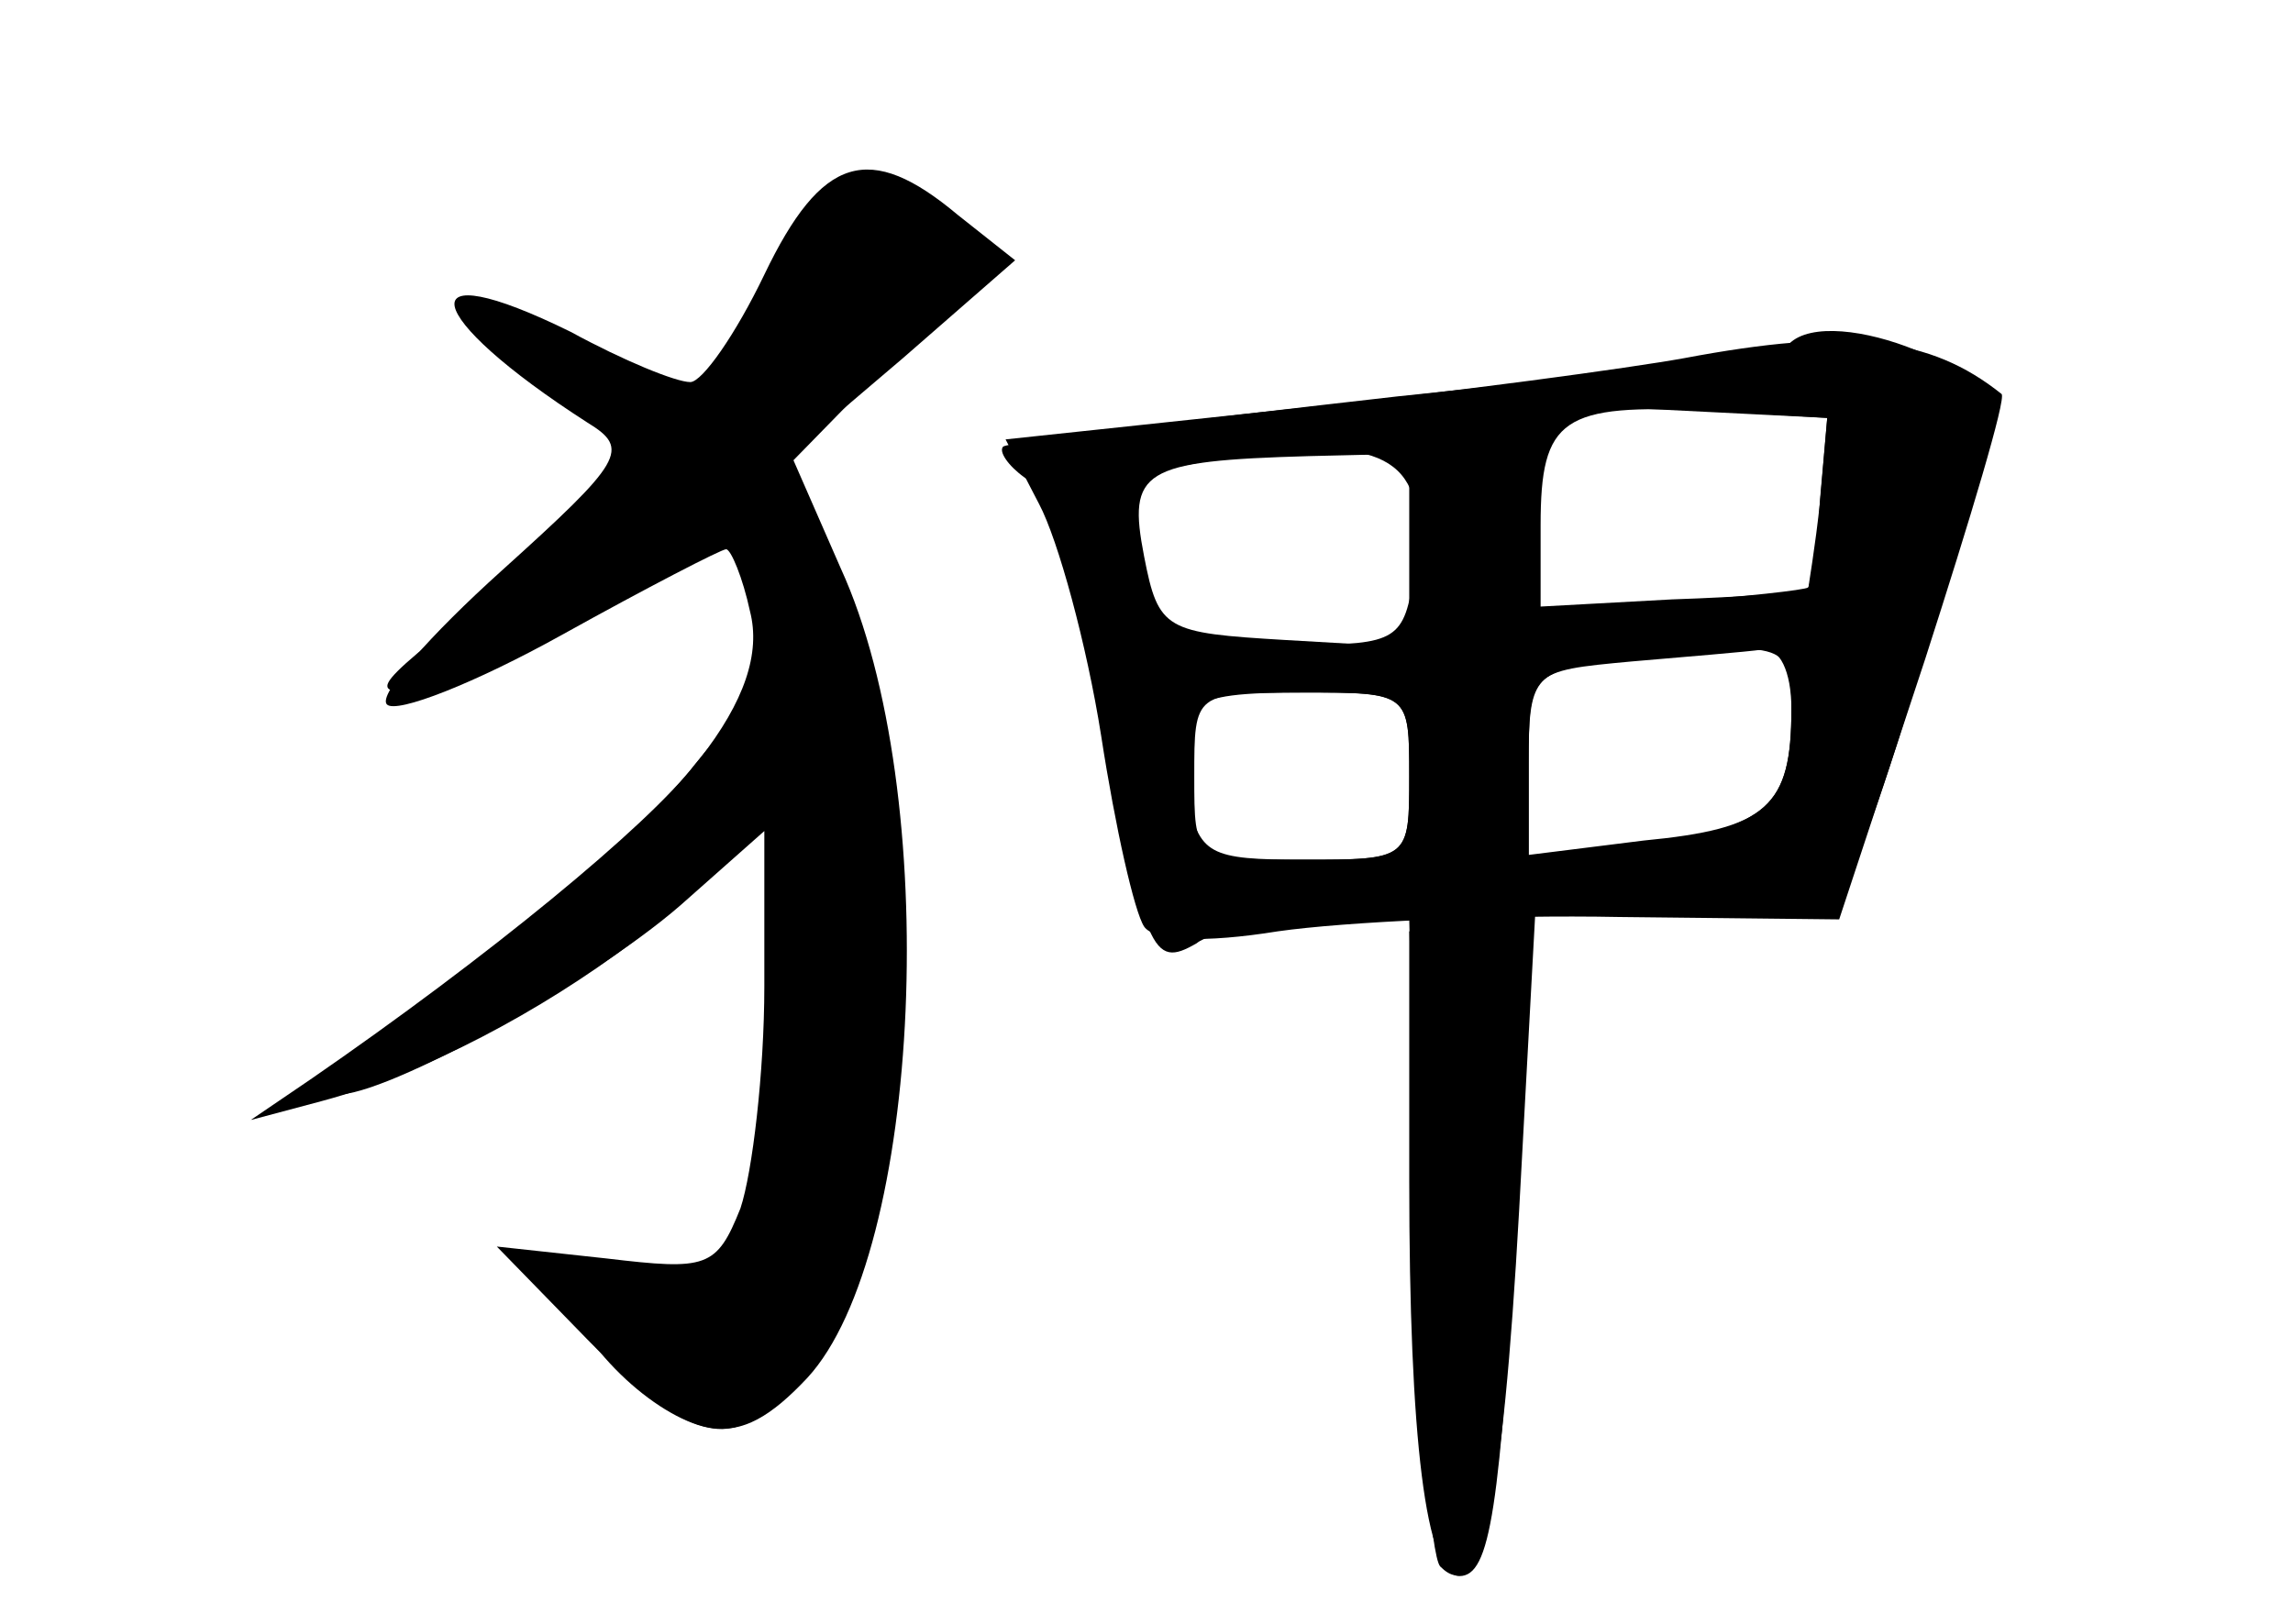 <?xml version="1.0" standalone="no"?>
<!DOCTYPE svg PUBLIC "-//W3C//DTD SVG 20010904//EN"
 "http://www.w3.org/TR/2001/REC-SVG-20010904/DTD/svg10.dtd">
<svg version="1.0" xmlns="http://www.w3.org/2000/svg"
 width="96pt" height="68pt" viewBox="0 0 96 68"
 preserveAspectRatio="xMidYMid meet">
<g transform="translate(0,68) scale(0.1,-0.1)" fill="#000000" stroke="none">
<g id="part-0" class="char-part">
  <path d="M320 565 c-12 -25 -26 -45 -31 -45 -6 0 -28 9 -50 21 -69 34 -63 7 7
-38 18 -11 15 -16 -36 -62 -30 -27 -52 -52 -48 -56 4 -4 37 9 73 29 36 20 67
36 69 36 2 0 7 -12 10 -26 9 -35 -27 -81 -115 -147 -38 -29 -65 -53 -60 -55
15 -5 107 45 146 79 l35 31 0 -65 c0 -36 -5 -78 -10 -93 -10 -25 -14 -26 -56
-21 l-46 5 38 -39 c44 -45 62 -48 92 -16 48 52 57 245 14 339 l-21 48 47 40
47 41 -24 19 c-37 31 -57 25 -81 -25z"/>
  <path d="M749 536 c-3 -3 -76 -13 -164 -22 -88 -10 -162 -19 -165 -21 -2 -2 2
-8 9 -13 8 -4 22 -49 31 -100 20 -99 22 -106 41 -95 6 5 29 8 51 9 l38 1 3
-132 c1 -72 6 -135 10 -139 17 -17 26 24 33 149 l7 129 59 -4 c37 -3 62 0 68
7 5 6 21 50 34 96 14 46 27 91 31 100 8 22 -68 53 -86 35z m13 -65 c-1 -19 -4
-36 -5 -37 -1 -1 -27 -4 -58 -6 l-56 -4 1 43 1 44 60 -3 60 -3 -3 -34z m-170
-31 c-4 -28 -7 -30 -48 -30 -24 0 -47 -1 -51 -2 -8 -3 -24 64 -17 72 3 2 26 7
52 10 55 7 71 -5 64 -50z m158 -57 c0 -41 -10 -50 -62 -55 l-48 -6 0 39 c0 35
2 38 33 42 75 9 77 9 77 -20z m-160 -28 c0 -35 0 -35 -44 -35 -40 0 -44 2 -49
27 -7 39 -2 43 49 43 44 0 44 0 44 -35z"/>
</g>
<g id="part-1" class="char-part">
  <path d="M331 573 c-36 -68 -34 -67 -81 -43 -52 27 -64 20 -16 -10 20 -12 36
-26 36 -30 0 -5 -16 -22 -36 -37 -79 -61 -80 -62 -63 -63 8 0 41 15 72 34 l57
35 13 -22 c17 -30 15 -244 -2 -276 -11 -19 -18 -22 -47 -18 -30 5 -33 4 -25
-11 15 -29 49 -54 67 -50 9 1 26 16 38 31 18 25 21 45 24 152 3 108 1 129 -17
171 l-22 48 43 44 43 43 -24 20 c-32 26 -38 24 -60 -18z"/>
</g>
<g id="part-2" class="char-part">
  <path d="M291 360 c-20 -26 -87 -81 -161 -132 l-25 -17 30 8 c86 23 195 105
195 147 0 32 -10 30 -39 -6z"/>
</g>
<g id="part-3" class="char-part">
  <path d="M705 530 c-22 -4 -95 -14 -162 -21 l-122 -13 14 -27 c8 -15 20 -59
26 -97 6 -39 14 -74 18 -80 4 -6 25 -7 56 -2 28 4 92 7 143 6 l92 -1 36 109
c19 59 34 109 32 111 -30 24 -64 28 -133 15z m57 -60 c-2 -19 -5 -36 -5 -37
-1 -1 -27 -3 -57 -4 l-55 -3 0 34 c0 45 9 51 70 48 l50 -3 -3 -35z m-172 -21
l0 -40 -52 3 c-50 3 -53 4 -59 35 -7 36 -1 40 69 42 l42 1 0 -41z m160 -66 c0
-41 -10 -49 -62 -57 l-48 -7 0 40 c0 40 0 40 43 44 23 2 48 4 55 5 7 1 12 -9
12 -25z m-160 -28 c0 -35 0 -35 -45 -35 -45 0 -45 0 -45 35 0 35 0 35 45 35
45 0 45 0 45 -35z"/>
</g>
<g id="part-4" class="char-part">
  <path d="M590 186 c0 -109 7 -166 21 -166 13 0 17 28 24 153 l6 117 -25 0 -26
0 0 -104z"/>
</g>
</g>
</svg>